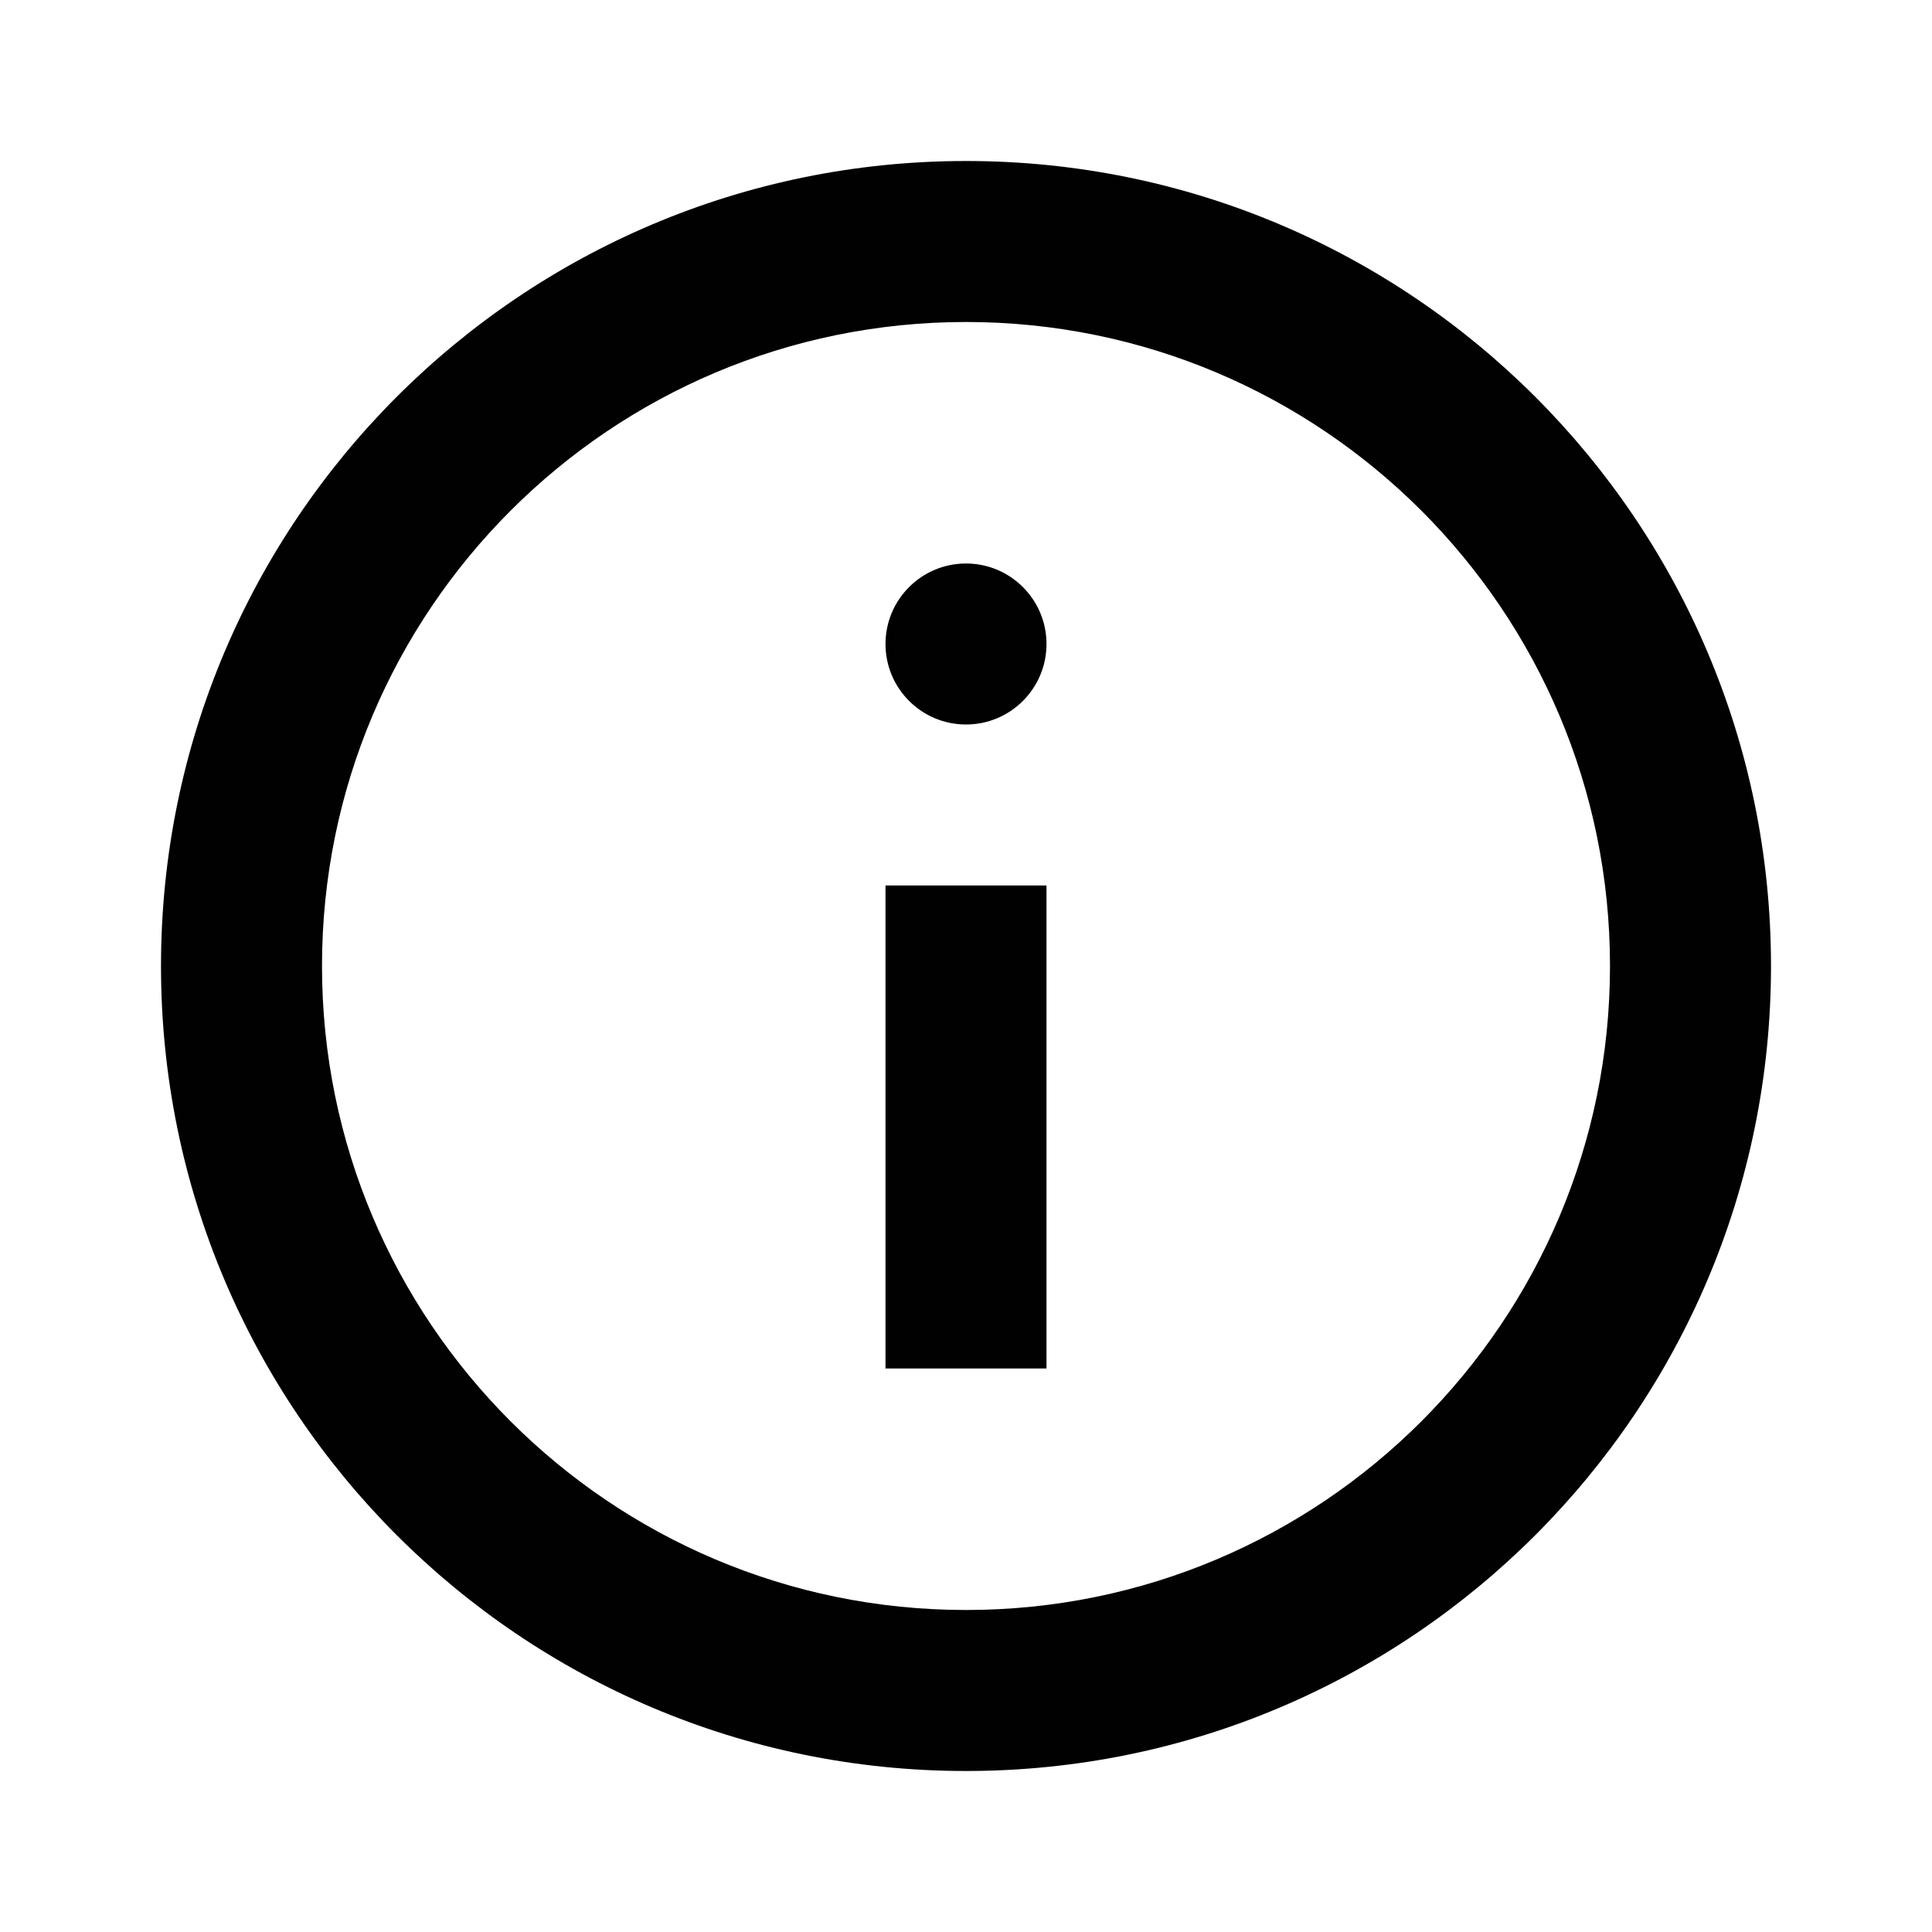 <svg height="24" viewBox="0 0 24 24" width="24" xmlns="http://www.w3.org/2000/svg"><path d="m12 2c5.523 0 10 4.477 10 10s-4.477 10-10 10-10-4.477-10-10 4.477-10 10-10zm0 2c-4.418 0-8 3.582-8 8s3.582 8 8 8 8-3.582 8-8-3.582-8-8-8zm1 7v6h-2v-6zm-1-4c.552 0 1 .448 1 1s-.448 1-1 1-1-.448-1-1 .448-1 1-1z" fill="#010101"/></svg>
